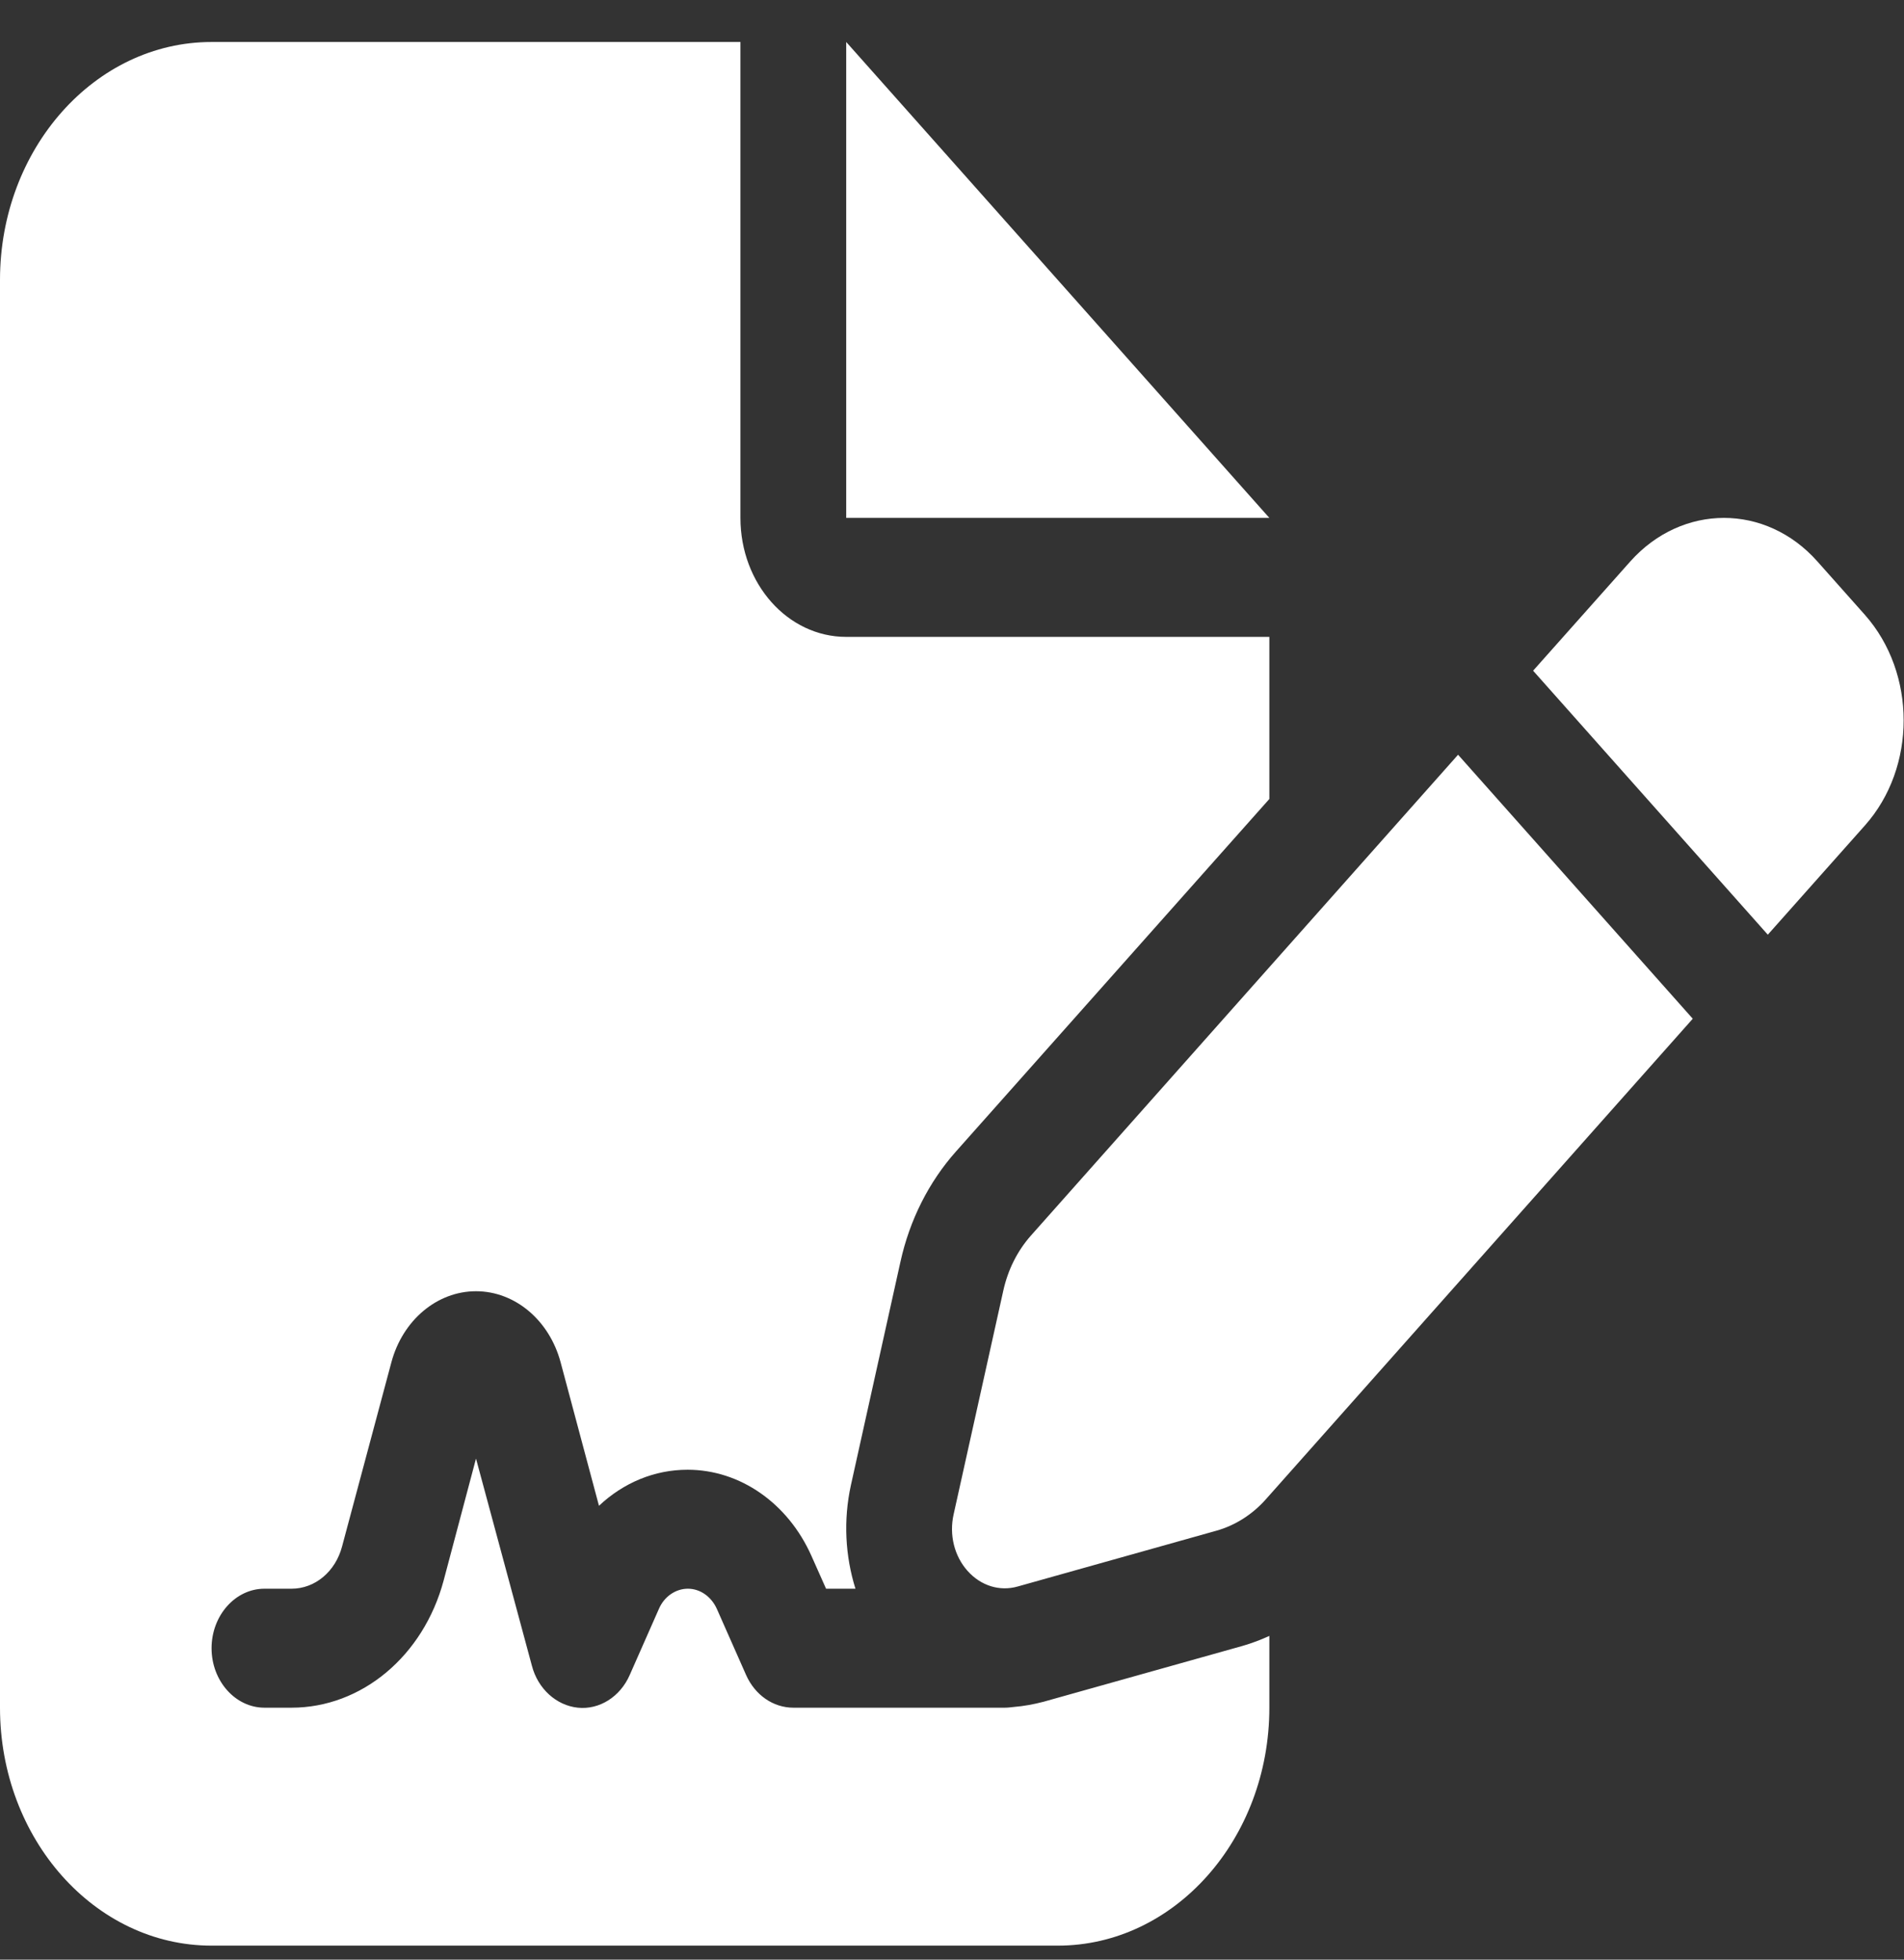 <svg width="34" height="35" viewBox="0 0 34 35" fill="none" xmlns="http://www.w3.org/2000/svg">
<rect x="0" y="0" width="34" height="35" fill="#333333" stroke="none"/>
<path d="M3.778 0.75C1.694 0.75 0 2.656 0 5V30.5C0 32.844 1.694 34.75 3.778 34.75H18.889C20.973 34.75 22.667 32.844 22.667 30.5V29.218C22.507 29.291 22.348 29.351 22.183 29.398L18.635 30.394C18.458 30.44 18.281 30.473 18.104 30.487C18.051 30.493 17.998 30.5 17.944 30.5H14.167C13.807 30.5 13.482 30.274 13.323 29.916L12.803 28.74C12.703 28.515 12.502 28.375 12.284 28.375C12.065 28.375 11.859 28.515 11.764 28.74L11.245 29.916C11.074 30.307 10.702 30.54 10.318 30.5C9.934 30.46 9.604 30.161 9.498 29.75L8.5 26.051L7.922 28.229C7.561 29.577 6.458 30.5 5.206 30.5H4.722C4.203 30.5 3.778 30.022 3.778 29.438C3.778 28.853 4.203 28.375 4.722 28.375H5.206C5.625 28.375 5.991 28.07 6.109 27.618L6.989 24.331C7.19 23.581 7.803 23.062 8.5 23.062C9.197 23.062 9.81 23.581 10.011 24.331L10.696 26.894C11.133 26.482 11.688 26.25 12.278 26.25C13.216 26.25 14.072 26.848 14.491 27.791L14.751 28.375H15.276C15.093 27.791 15.058 27.153 15.194 26.529L16.079 22.538C16.244 21.788 16.587 21.11 17.071 20.566L22.667 14.27V11.375H15.111C14.066 11.375 13.222 10.425 13.222 9.25V0.75H3.778ZM15.111 0.75V9.25H22.667L15.111 0.75ZM32.453 10.027C31.533 8.991 30.039 8.991 29.113 10.027L27.377 11.979L31.568 16.694L33.303 14.742C34.224 13.706 34.224 12.026 33.303 10.983L32.453 10.027ZM18.411 22.066C18.169 22.339 17.998 22.677 17.915 23.056L17.029 27.047C16.947 27.412 17.041 27.791 17.277 28.056C17.514 28.322 17.85 28.428 18.175 28.335L21.722 27.339C22.053 27.246 22.36 27.053 22.602 26.781L30.228 18.195L26.037 13.48L18.411 22.066Z" fill="white"/>
</svg>

